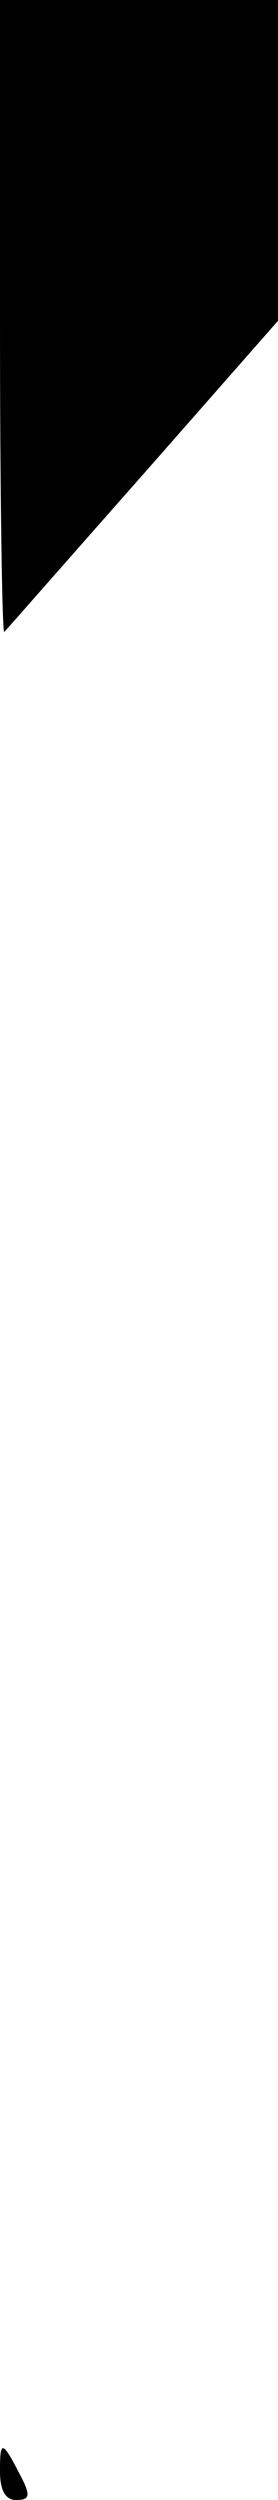 <?xml version="1.0" standalone="no"?>
<!DOCTYPE svg PUBLIC "-//W3C//DTD SVG 20010904//EN"
 "http://www.w3.org/TR/2001/REC-SVG-20010904/DTD/svg10.dtd">
<svg version="1.0" xmlns="http://www.w3.org/2000/svg"
 width="26pt" height="233pt" viewBox="0 0 26 233"
 preserveAspectRatio="xMidYMid meet">
<g transform="translate(0,233) scale(0.1,-0.1)"
fill="#000000" stroke="none">
<path fill="#000000" stroke="none" d="M0 2033 c0 -163 2 -294 4 -292 2 2 60
68 130 147 l126 143 0 150 0 149 -130 0 -130 0 0 -297z"/>
<path fill="#000000" stroke="none" d="M0 27 c0 -18 5 -27 15 -27 13 0 14 4 4
23 -17 33 -19 33 -19 4z"/>
</g>
</svg>
